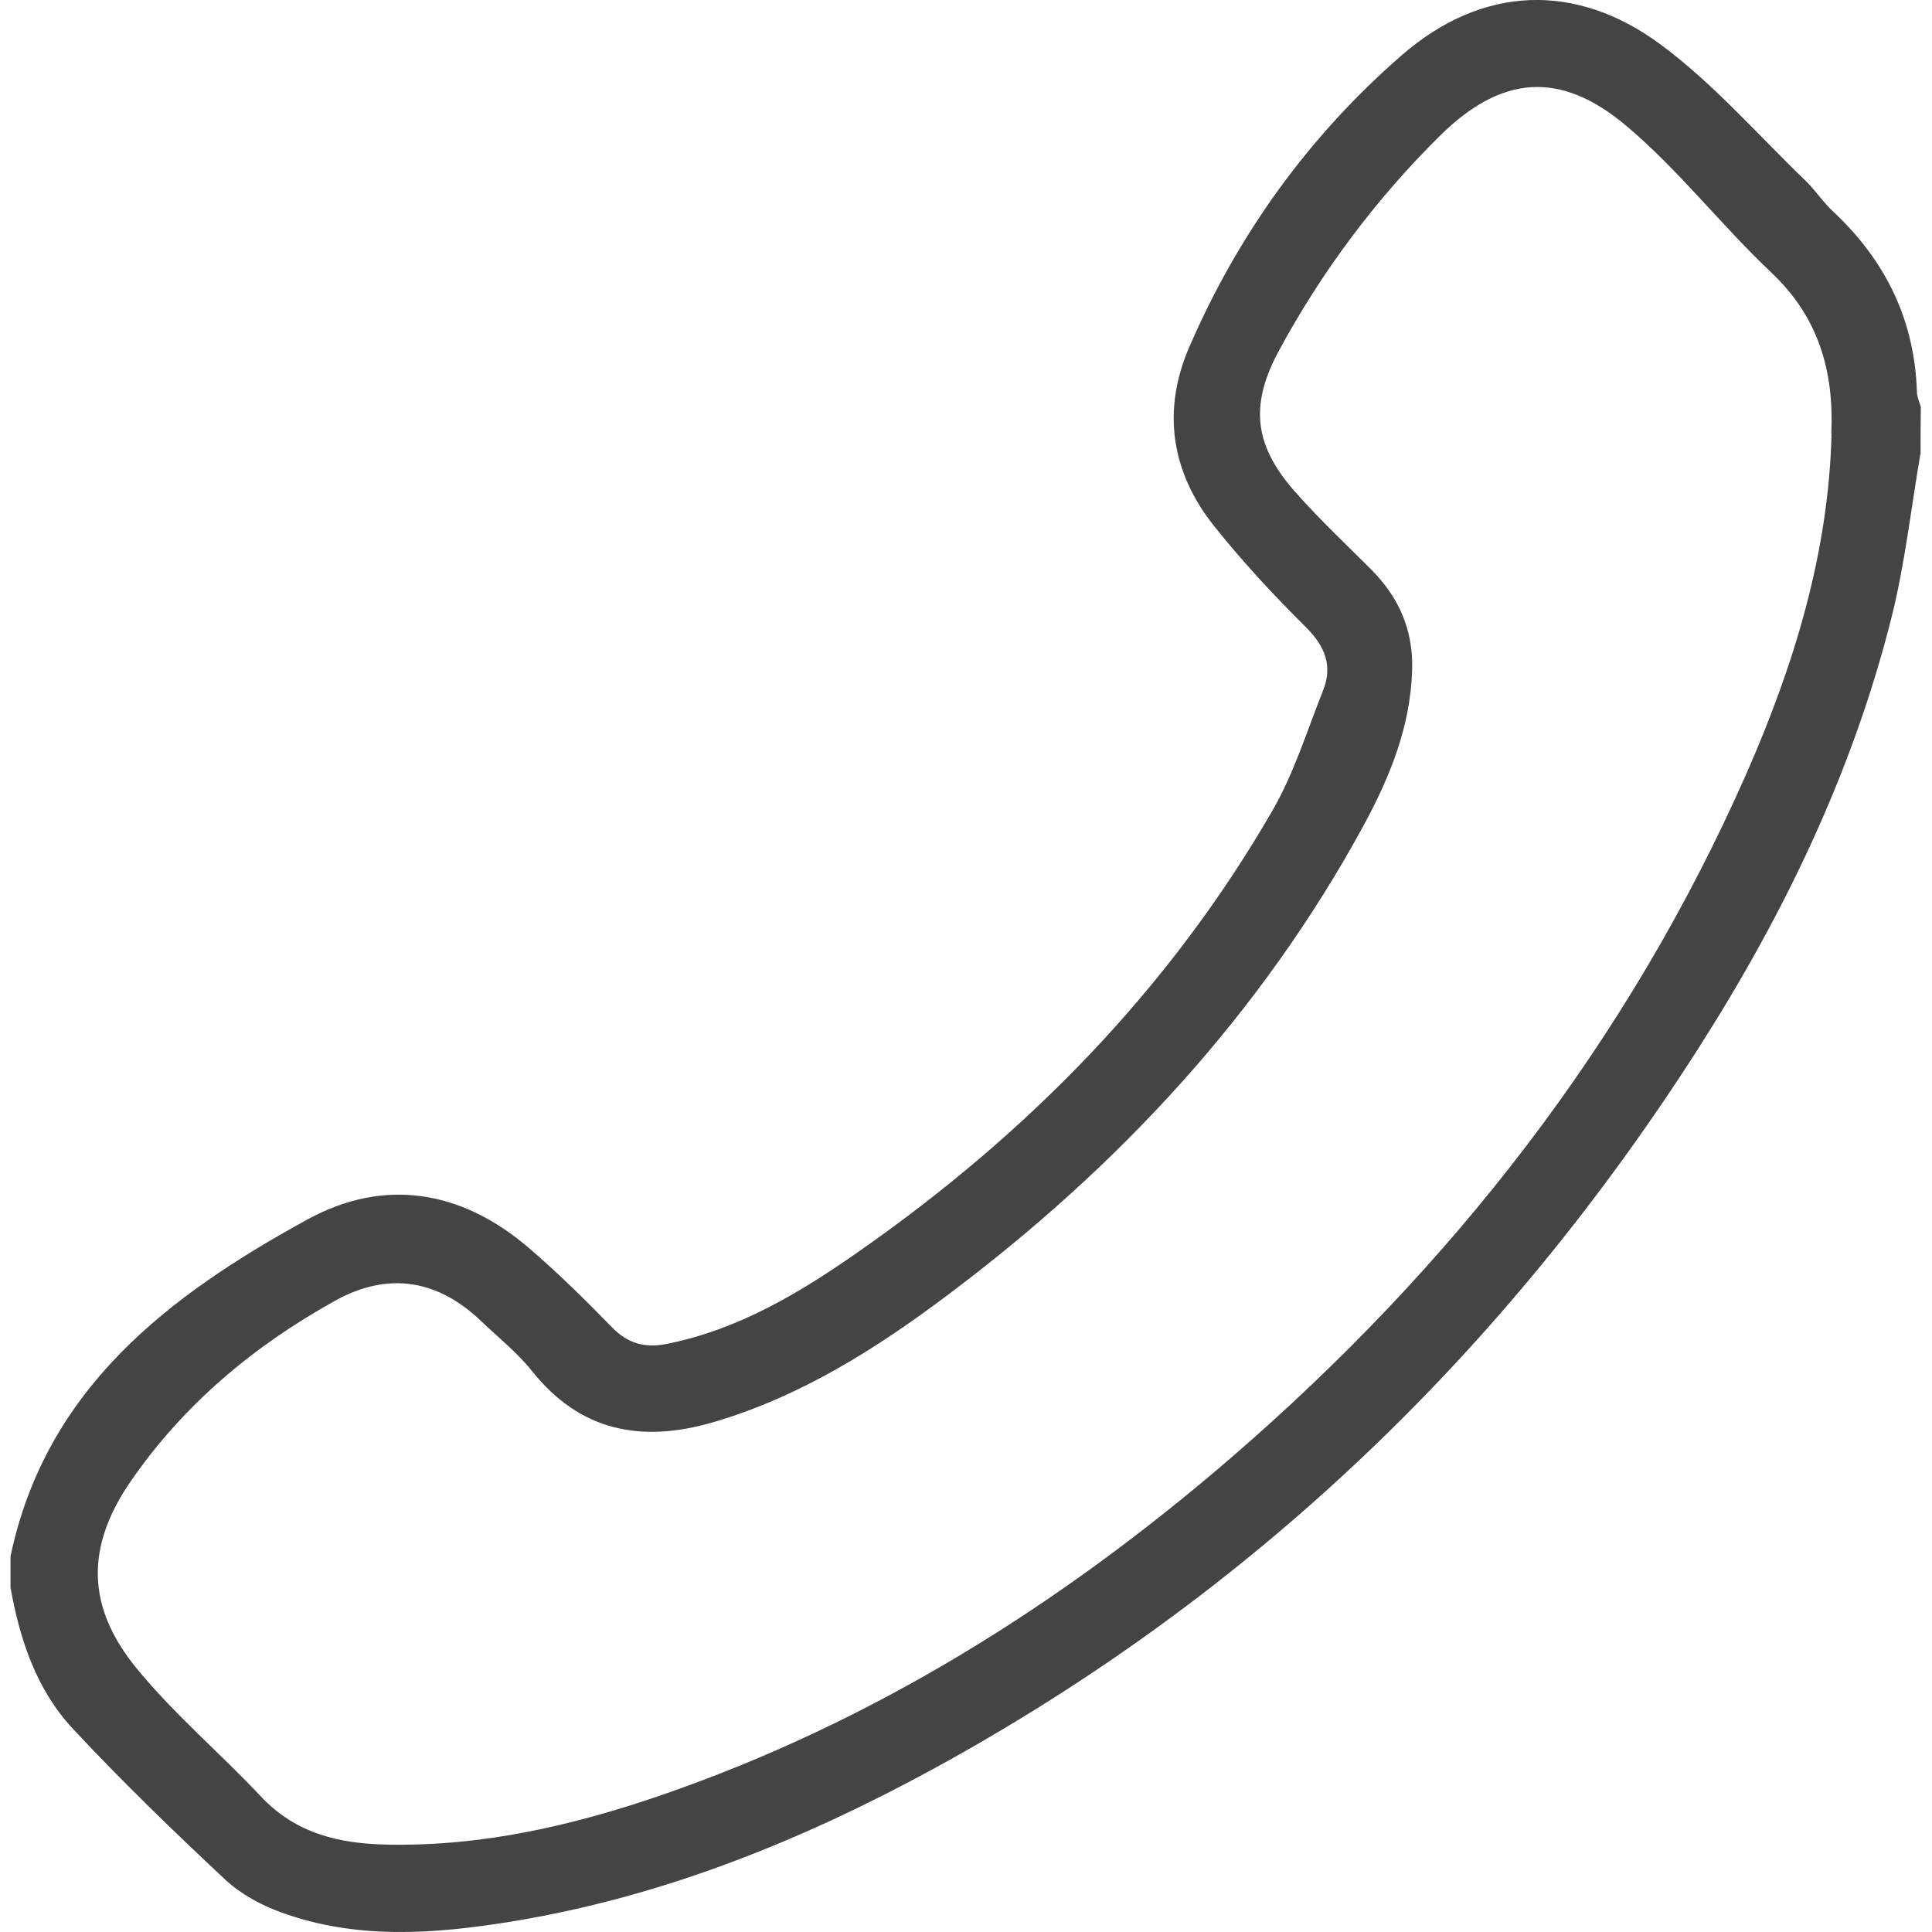 <?xml version="1.0" encoding="utf-8"?>
<!-- Generator: Adobe Illustrator 16.0.3, SVG Export Plug-In . SVG Version: 6.00 Build 0)  -->
<!DOCTYPE svg PUBLIC "-//W3C//DTD SVG 1.1//EN" "http://www.w3.org/Graphics/SVG/1.1/DTD/svg11.dtd">
<svg version="1.1" id="Calque_1" xmlns="http://www.w3.org/2000/svg" xmlns:xlink="http://www.w3.org/1999/xlink" x="0px" y="0px"
	 width="512px" height="512px" viewBox="-248 -248 512 512" enable-background="new -248 -248 512 512" xml:space="preserve">
<path fill="#444444" d="M260.91-127.61c-2.438,14.265-4.063,28.795-7.529,42.81C243.1-43.662,224.852-5.805,202.102,29.803
	C150.637,110.297,83.734,174.605-0.338,220.602c-35.263,19.217-72.214,34.123-112.086,40.623
	c-20.405,3.313-41.013,4.875-61.012-2.406c-5.312-1.906-10.718-4.844-14.827-8.656c-13.843-12.936-27.482-26.154-40.404-39.998
	c-9.64-10.311-14.077-23.592-16.546-37.434c0-2.75,0-5.563,0-8.313c9.406-44.561,41.982-69.121,78.683-89.244
	c20.389-11.156,40.794-7.75,58.59,7.469c7.718,6.625,14.999,13.779,22.108,21.092c4.187,4.313,8.734,5.563,14.437,4.438
	c19.295-3.844,35.669-13.75,51.418-24.811C24.566,52.176,61.924,14.068,89.234-33.225c5.688-9.859,9.125-21.046,13.375-31.748
	c2.625-6.515,0.563-11.734-4.5-16.796c-8.531-8.437-16.75-17.312-24.248-26.686c-11.5-14.327-14-30.717-6.688-47.575
	c12.936-29.92,31.748-55.996,56.309-77.338c21.248-18.468,46.09-19.546,68.715-2.75c13.967,10.359,25.654,23.842,38.277,35.998
	c2.656,2.563,4.688,5.75,7.438,8.281c13.813,12.968,21.498,28.67,22.092,47.747c0.031,1.313,0.656,2.625,1.031,3.906
	c-0.063,4.218-0.063,8.375-0.063,12.577H260.91z M237.318-133.125c0.719-16.499-3.344-30.811-15.904-42.653
	c-13.25-12.5-24.563-27.217-38.467-38.904c-17.467-14.718-33.092-13.405-49.34,2.656c-17,16.795-31.311,35.935-42.717,57.027
	c-7.969,14.812-6.406,25.499,4.938,38.029c6.156,6.89,12.904,13.249,19.467,19.811c7.375,7.39,11.25,15.999,10.938,26.686
	c-0.438,15.046-5.938,28.482-12.906,41.31C86.172,20.662,48.424,61.205,3.256,95.109c-19.077,14.344-39.169,27.061-62.402,33.842
	c-18.811,5.438-35.091,2.469-47.903-13.654c-3.859-4.844-8.859-8.813-13.374-13.125c-11.578-11.125-24.733-13.217-38.716-5.5
	c-21.53,11.938-40.123,27.467-54.168,47.811c-12.03,17.436-11.874,33.373,1.594,49.746c9.921,12.125,22.077,22.373,32.842,33.842
	c9.343,9.967,21.045,12.592,33.904,12.779c24.842,0.438,48.637-5.029,71.901-12.998c56.512-19.438,106.149-50.621,151.239-89.463
	C136.795,87.768,183.479,28.084,214.82-42.975c12.592-28.686,21.779-58.402,22.561-90.088L237.318-133.125z"/>
</svg>
